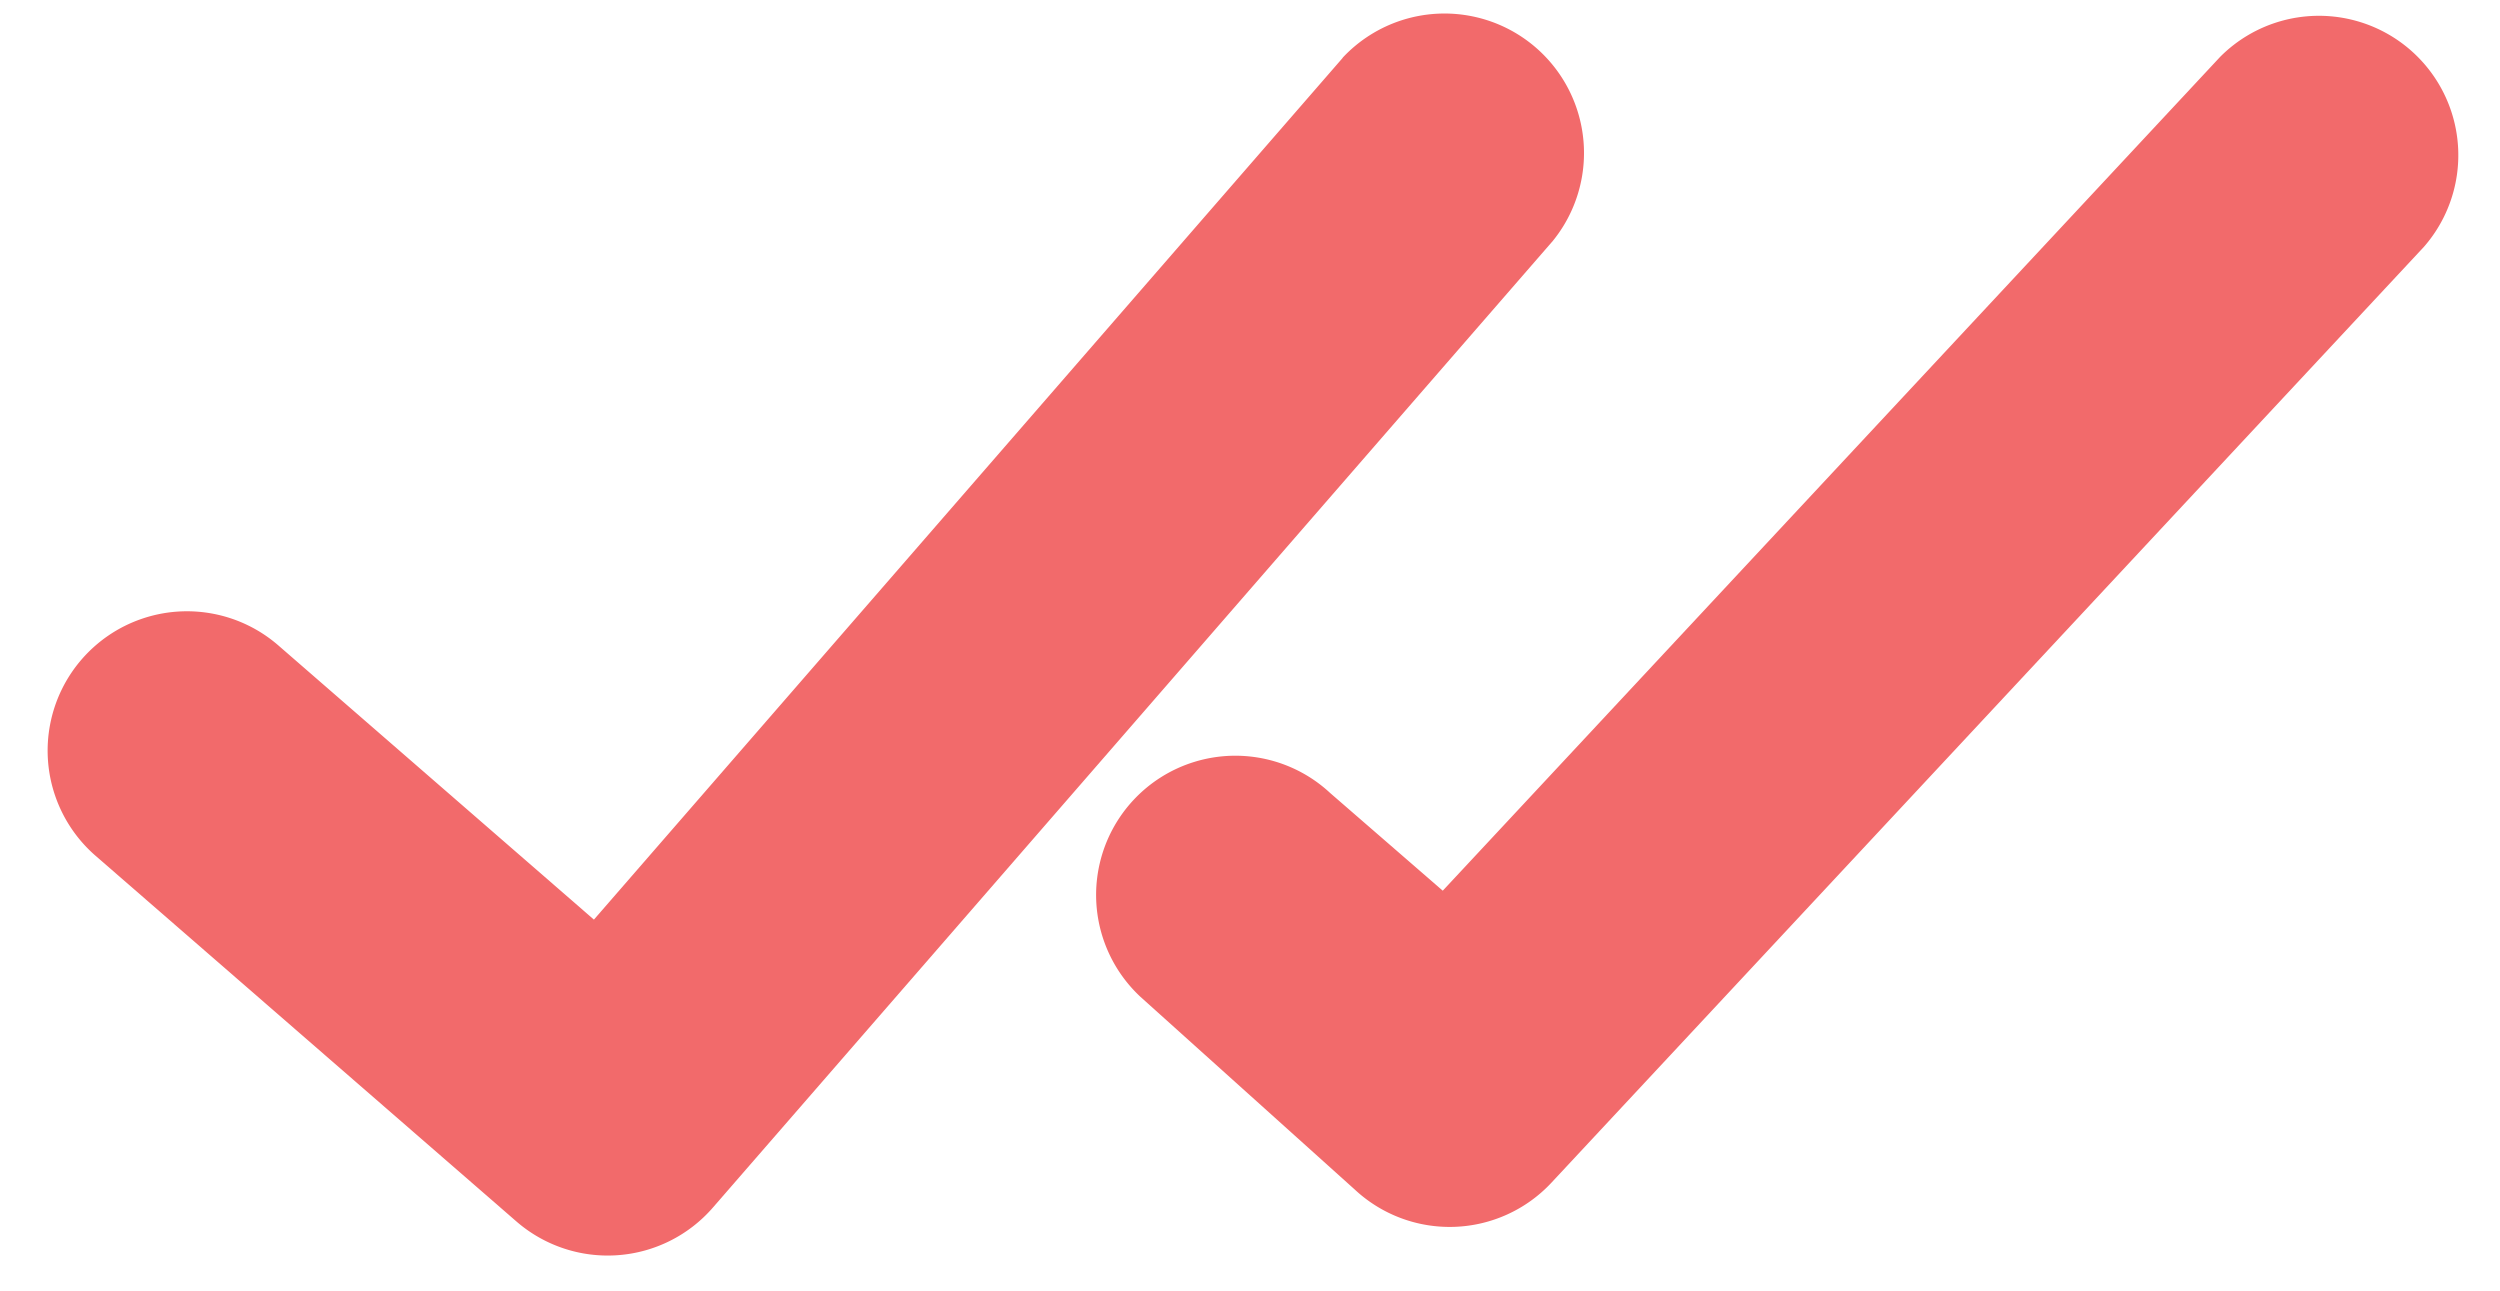 <svg xmlns="http://www.w3.org/2000/svg" width="11.601" height="5.993" viewBox="0 0 11.601 5.993">
  <g id="dubble-tick" transform="translate(-191.394 -65.633)">
    <path id="Path_9333" data-name="Path 9333" d="M21.362,18.5l-3.746,3.746-.506-.471a.646.646,0,0,0-.914.914l.963.929a.646.646,0,0,0,.914,0l4.2-4.2a.647.647,0,0,0-.915-.914Z" transform="matrix(0.999, -0.035, 0.035, 0.999, 179.712, 48.159)" fill="#F26A6B"/>
    <path id="Path_9334" data-name="Path 9334" d="M21.362,18.5l-3.746,3.746-1.371-1.371a.646.646,0,0,0-.914.914l1.828,1.828a.646.646,0,0,0,.914,0l4.2-4.2a.647.647,0,0,0-.915-.914Z" transform="matrix(0.998, -0.07, 0.07, 0.998, 175.012, 48.932)" fill="#F26A6B"/>
  </g>
</svg>
